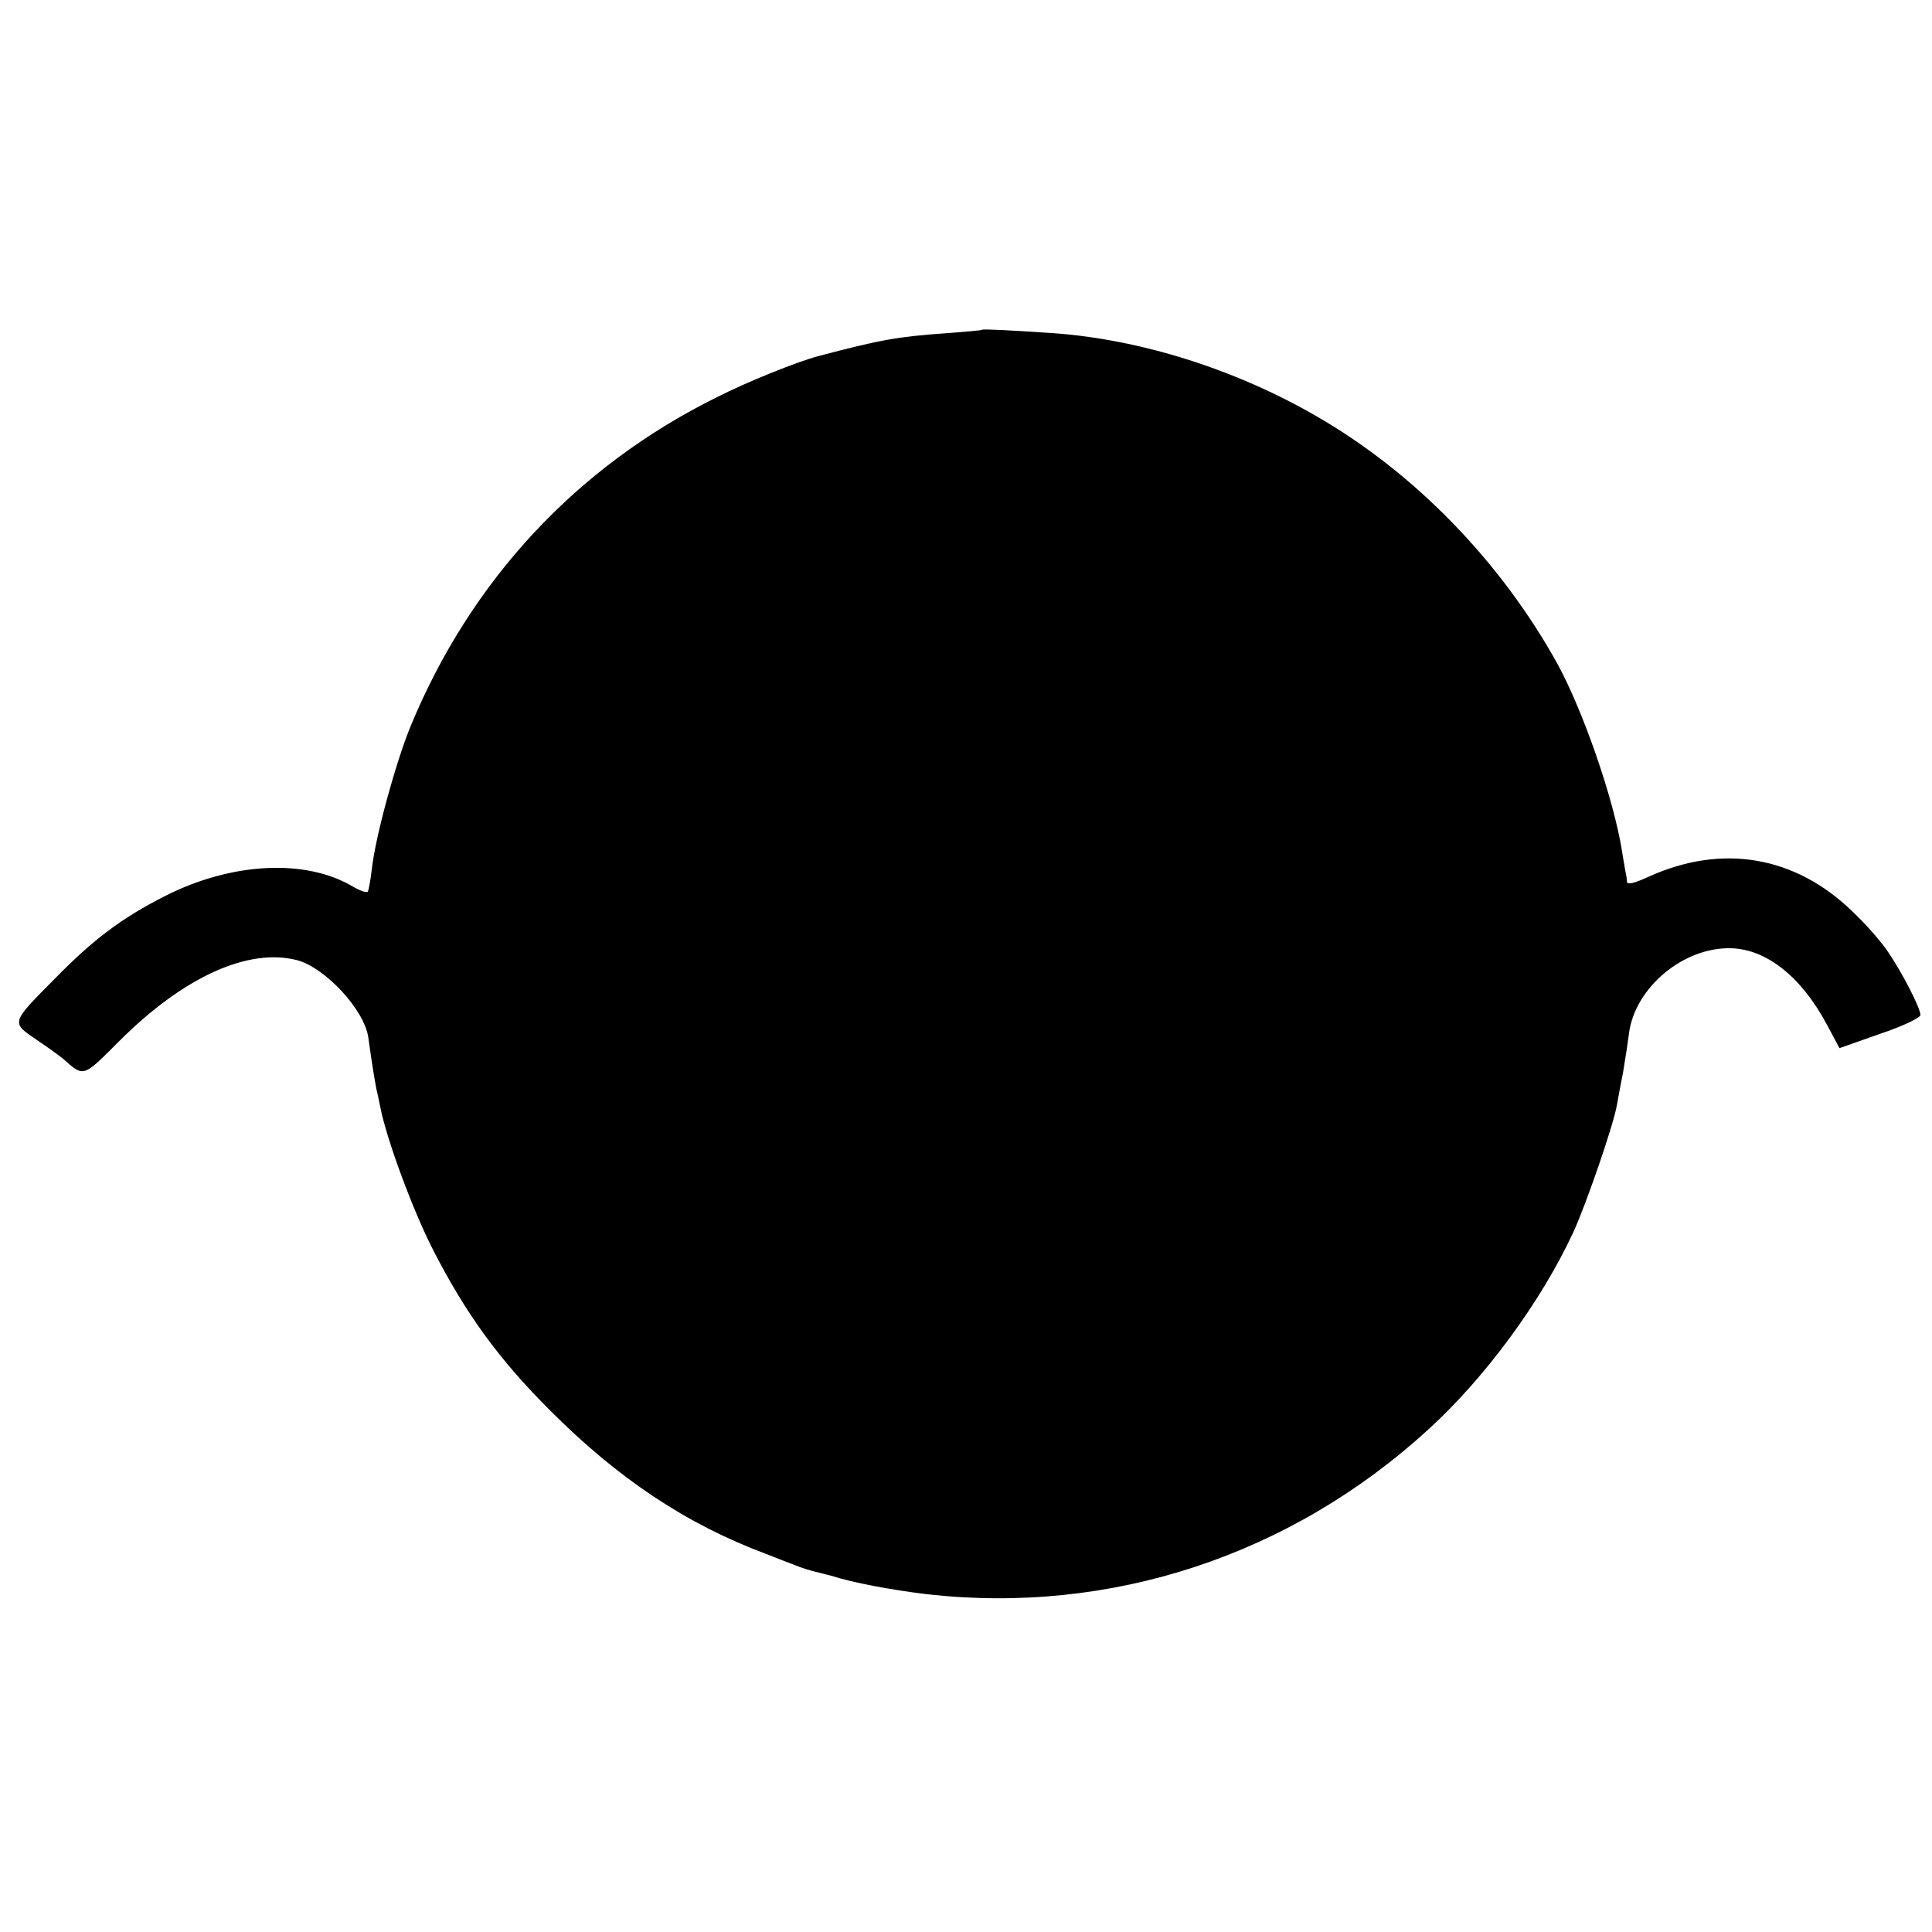 <?xml version="1.0" standalone="no"?>
<!DOCTYPE svg PUBLIC "-//W3C//DTD SVG 20010904//EN"
 "http://www.w3.org/TR/2001/REC-SVG-20010904/DTD/svg10.dtd">
<svg version="1.0" xmlns="http://www.w3.org/2000/svg"
 width="501pt" height="501pt" viewBox="0 0 501 501"
 preserveAspectRatio="xMidYMid meet">
<g transform="translate(0,501) scale(0.1,-0.1)"
fill="#000000" stroke="none">
<path d="M2547 4155 c-1 -2 -42 -5 -92 -9 -128 -9 -172 -17 -335 -60 -55 -15
-180 -65 -261 -106 -364 -180 -639 -476 -795 -855 -39 -96 -91 -287 -100 -370
-3 -27 -8 -53 -10 -57 -3 -4 -20 2 -39 13 -123 73 -315 63 -488 -25 -112 -57
-185 -112 -284 -213 -116 -117 -115 -114 -47 -160 31 -21 61 -43 67 -48 55
-49 51 -50 146 45 167 167 335 243 462 210 73 -20 174 -129 184 -200 11 -80
17 -112 21 -134 3 -11 7 -32 10 -46 15 -80 85 -271 139 -375 84 -163 168 -279
300 -411 176 -177 354 -296 560 -373 33 -13 69 -27 80 -31 11 -5 34 -12 50
-16 17 -4 35 -9 40 -10 55 -18 157 -37 248 -48 477 -54 945 100 1304 430 145
133 289 328 373 509 33 72 104 277 113 330 3 17 10 55 16 85 5 30 12 75 15 99
15 120 142 226 266 222 92 -3 182 -75 248 -199 l32 -60 105 37 c60 20 105 42
105 49 0 17 -45 106 -83 162 -16 25 -58 73 -93 106 -149 145 -339 177 -530 90
-35 -16 -54 -21 -55 -13 0 7 -2 19 -4 27 -1 8 -6 33 -9 54 -22 136 -101 363
-167 484 -147 266 -371 496 -624 642 -212 123 -459 200 -683 216 -117 8 -182
11 -185 9z"/>
</g>
</svg>
